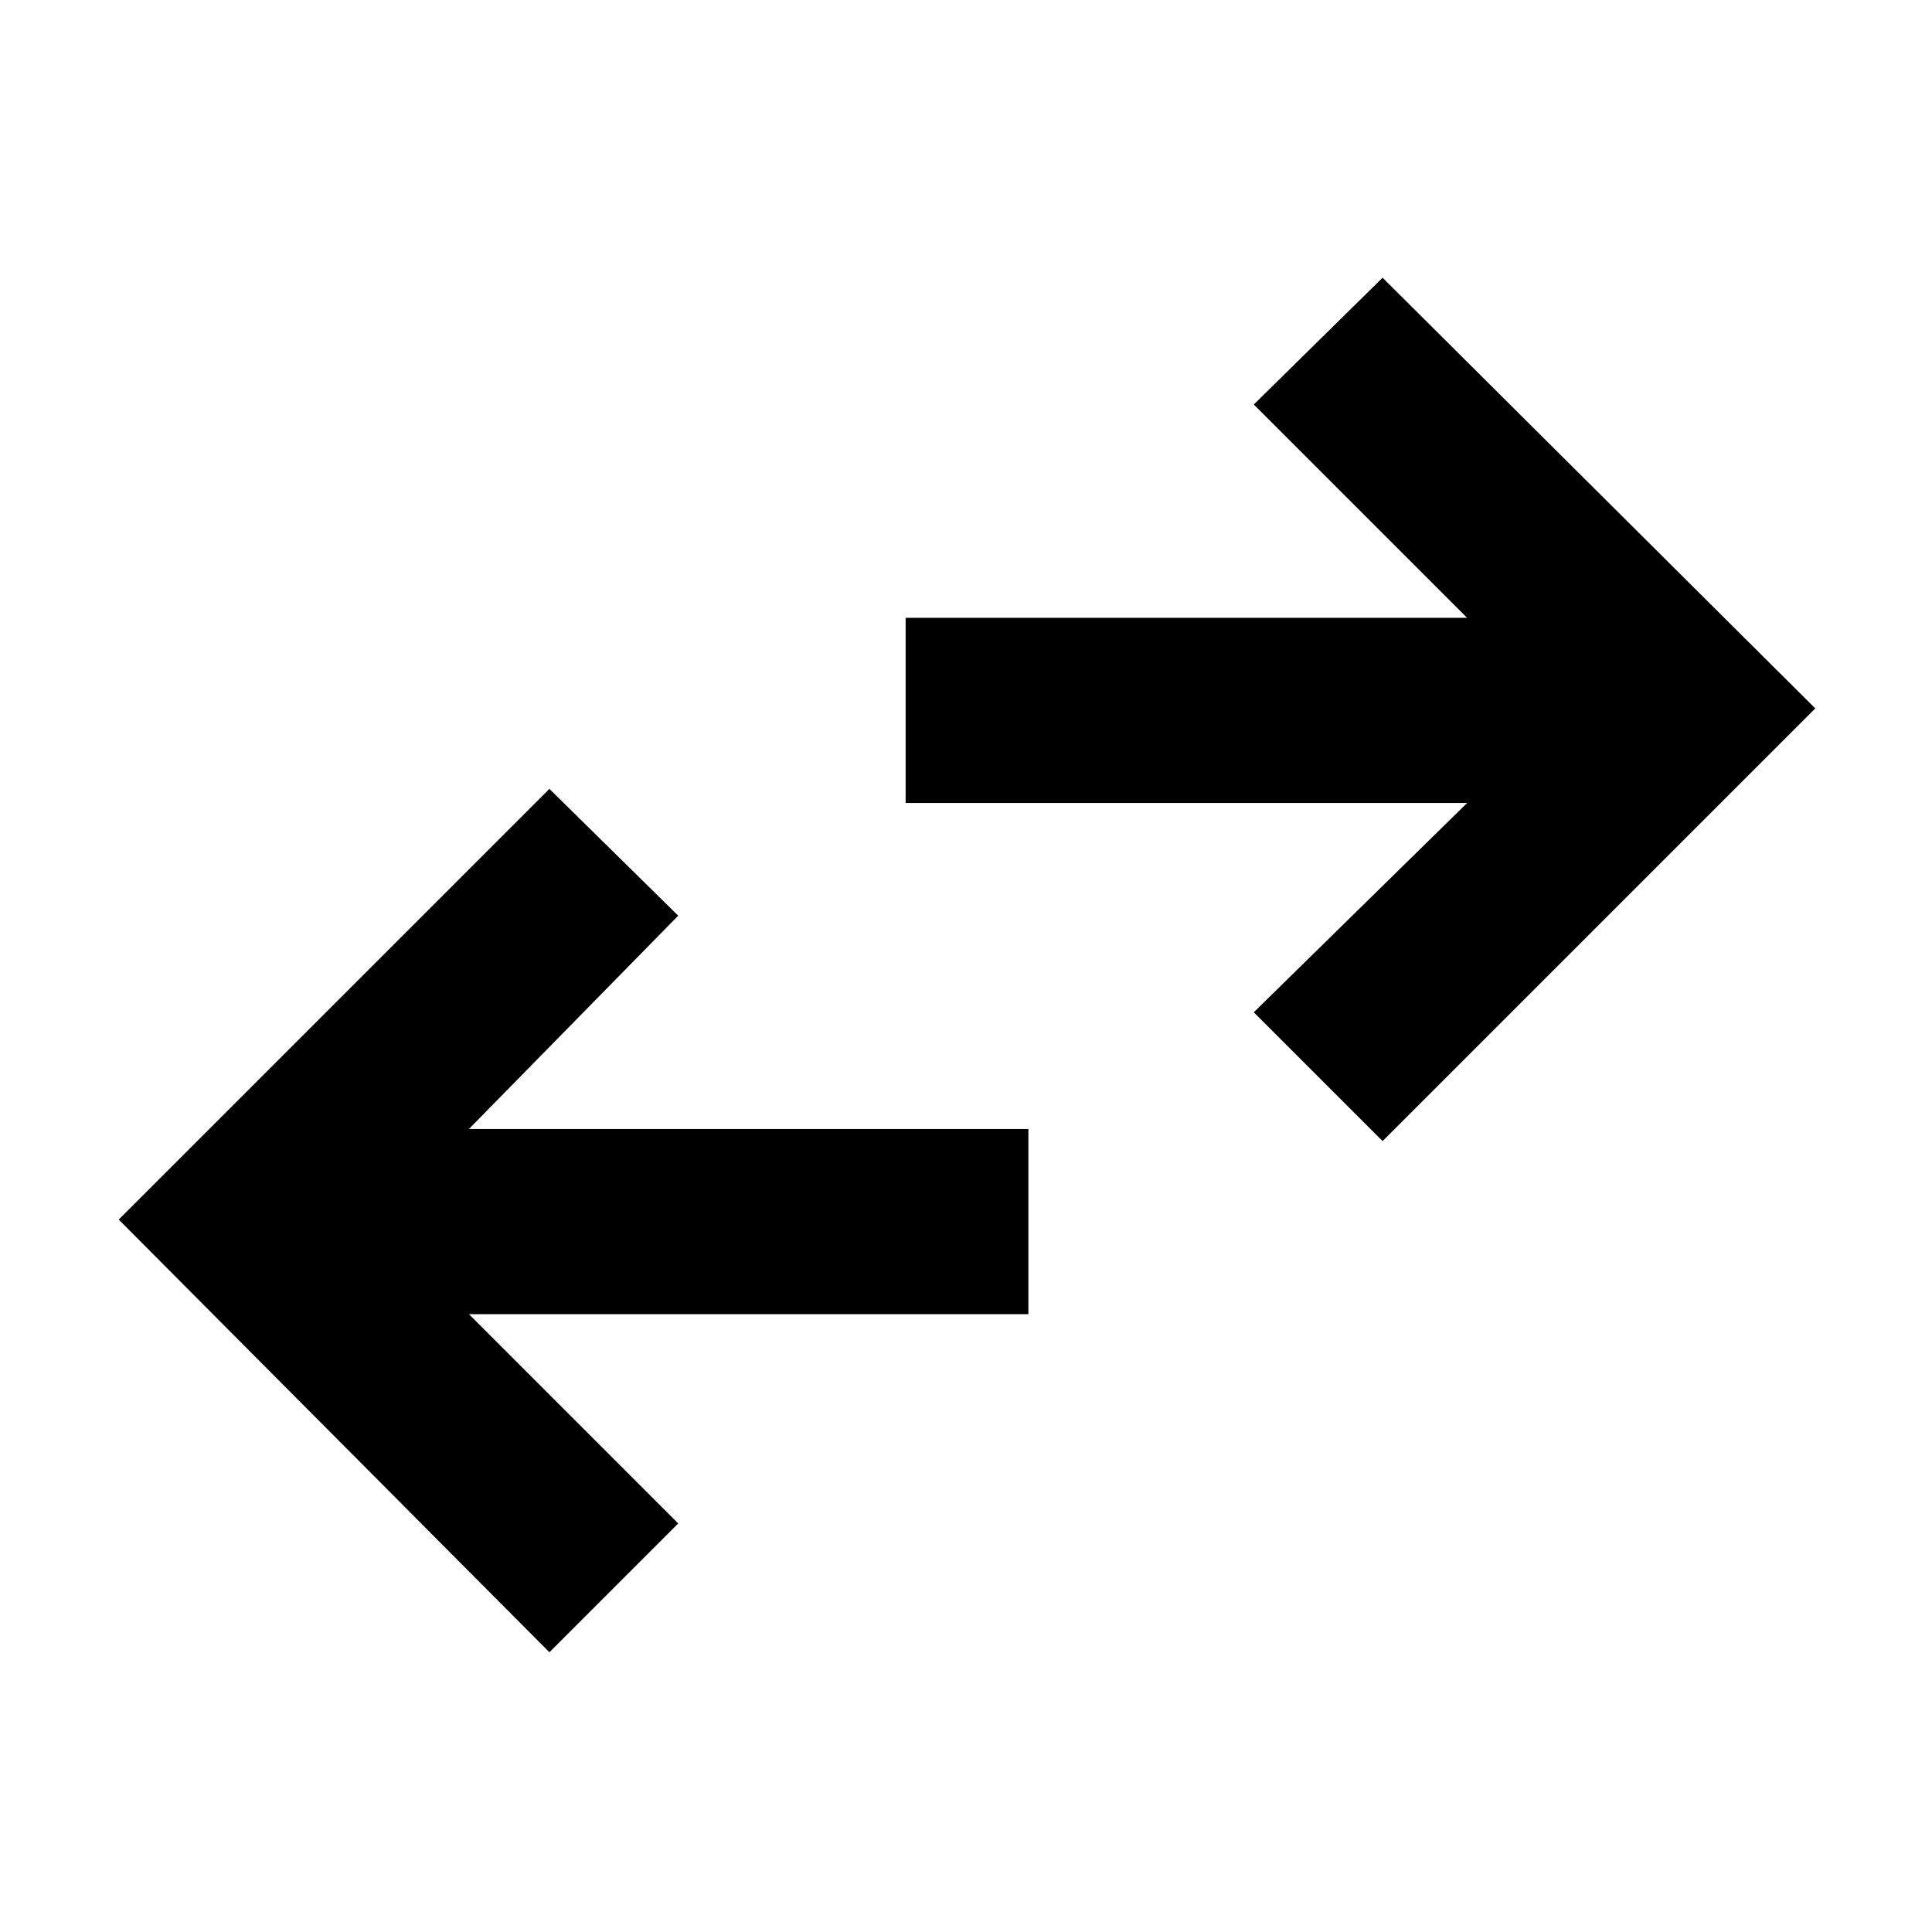 <svg xmlns="http://www.w3.org/2000/svg" height="48" viewBox="0 -960 960 960" width="48"><path d="M273-139 59-354l214-214 64 63-104 106h278v92H233l104 104-64 64Zm414-254-64-64 106-104H450v-92h279L623-759l64-63 215 214-215 215Z"/></svg>